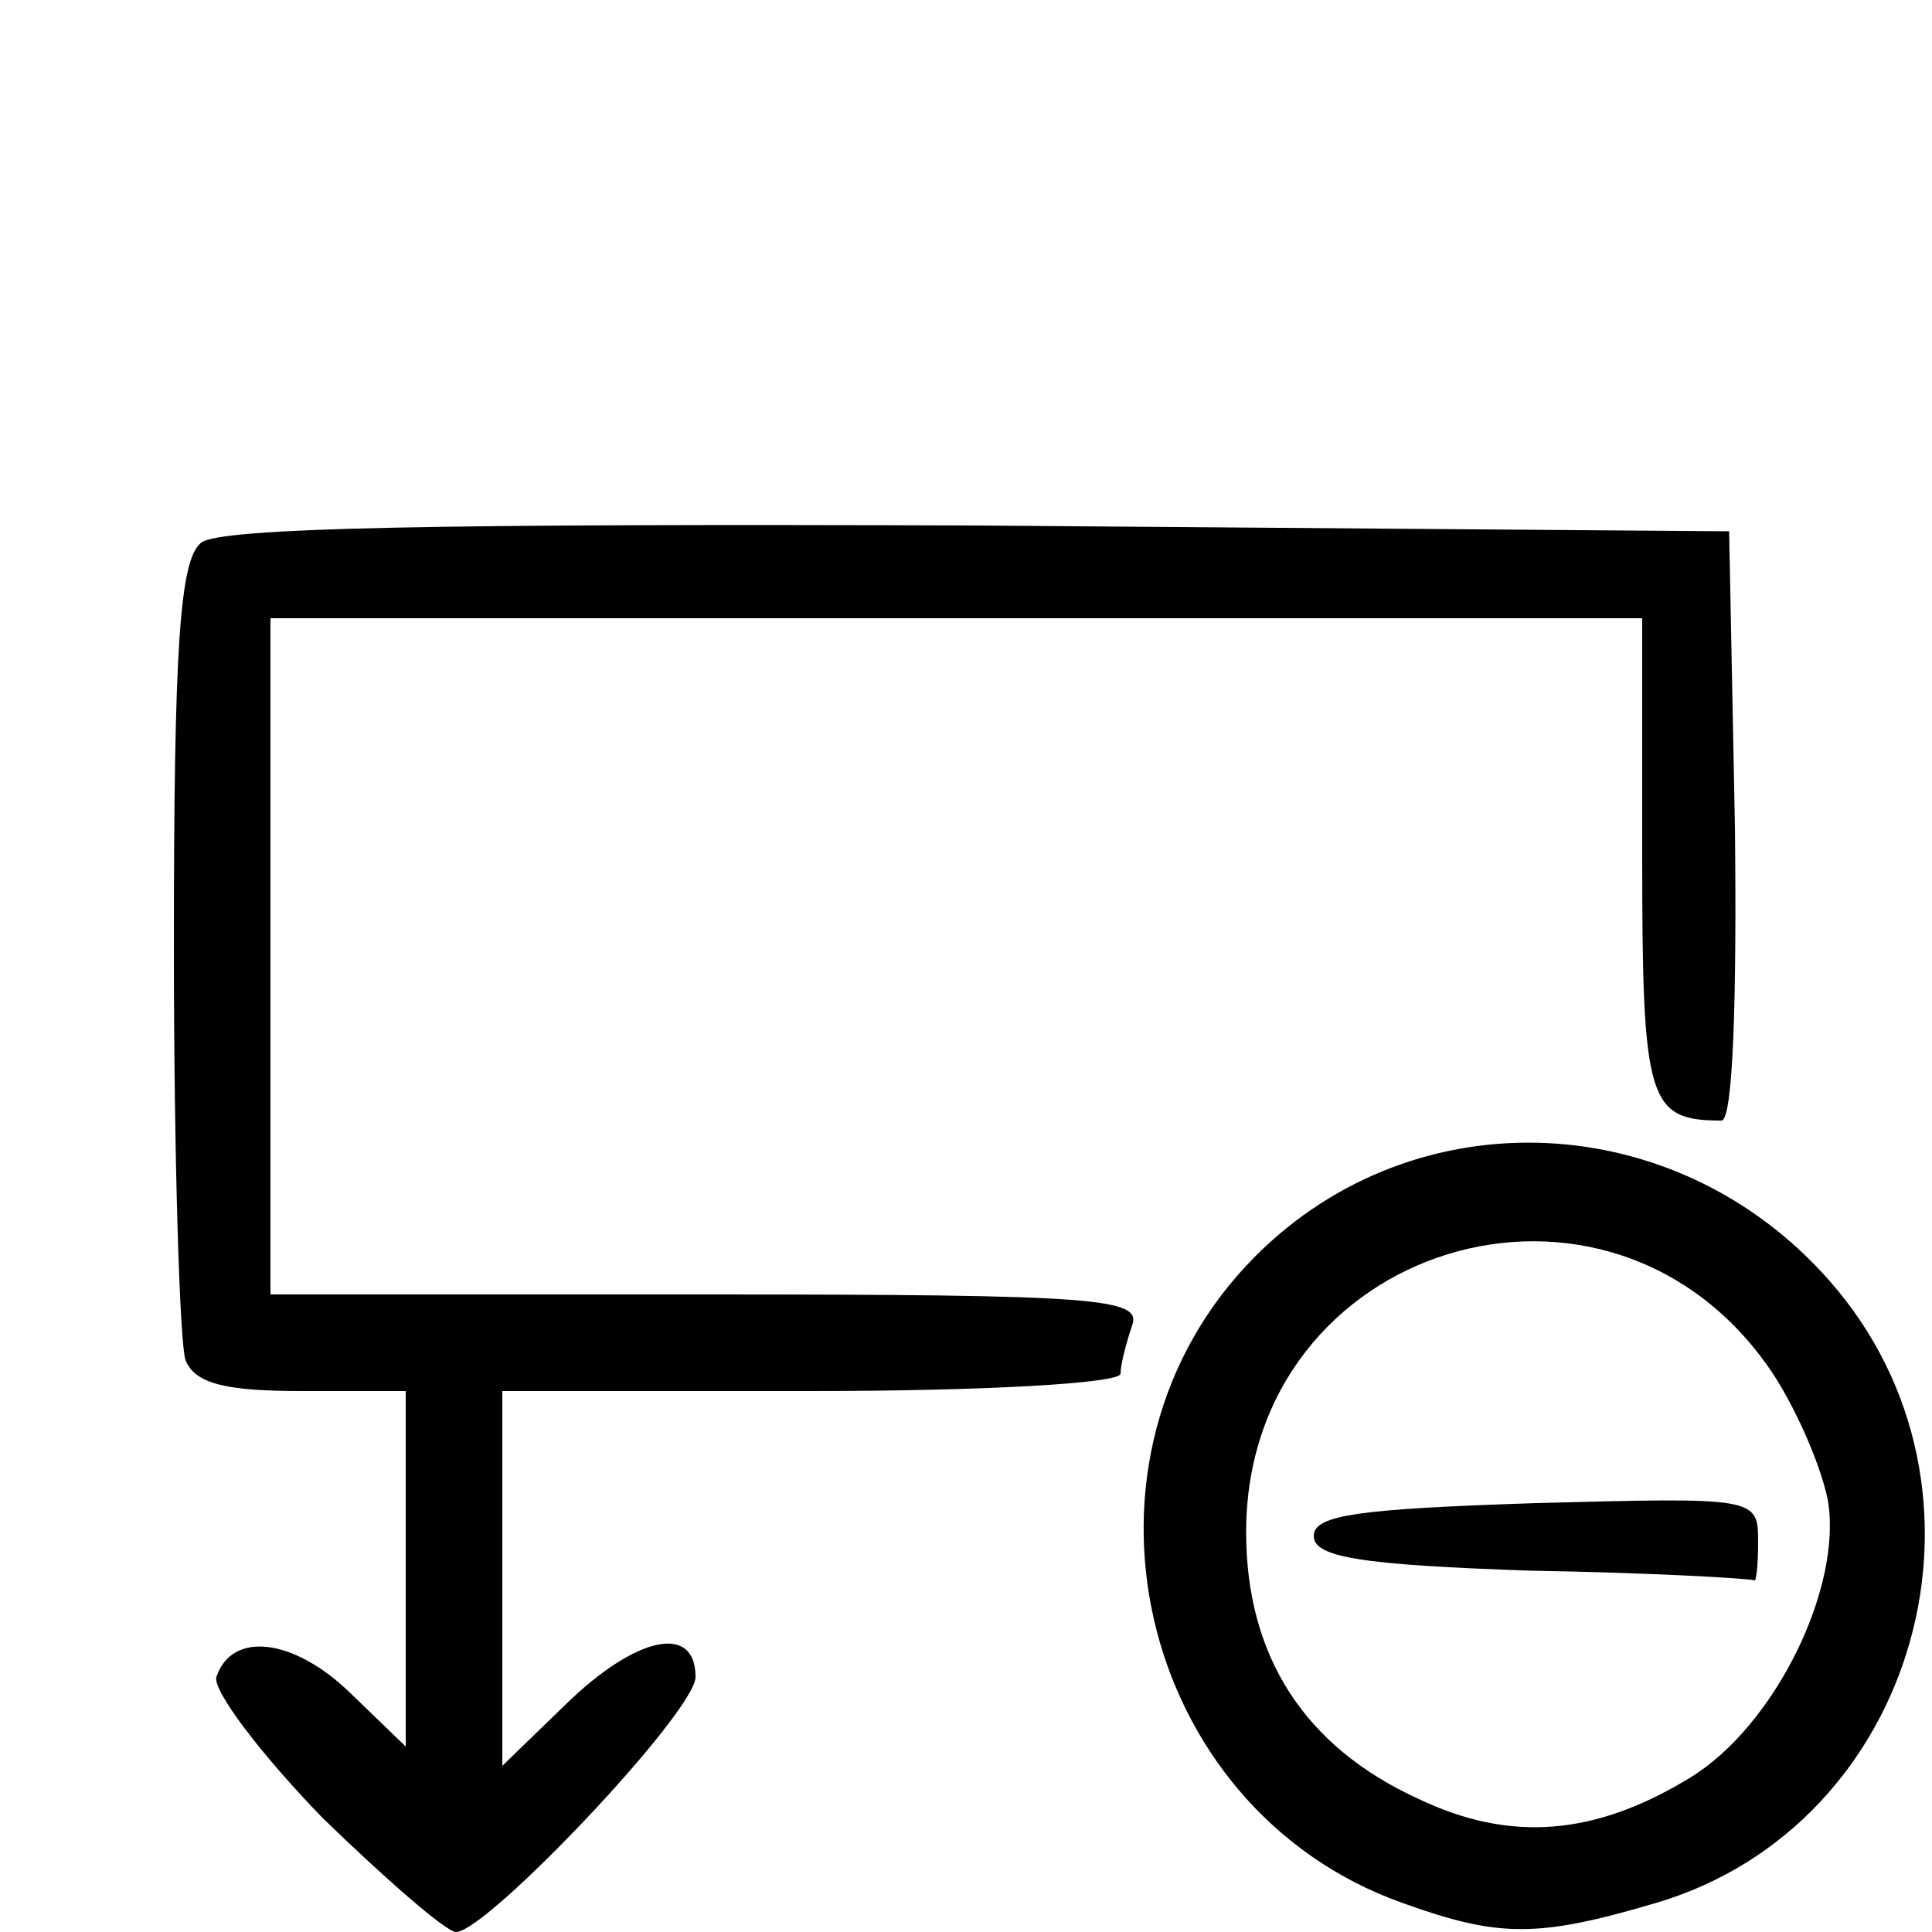 <!DOCTYPE svg PUBLIC "-//W3C//DTD SVG 20010904//EN" "http://www.w3.org/TR/2001/REC-SVG-20010904/DTD/svg10.dtd">
<svg version="1.0" xmlns="http://www.w3.org/2000/svg" width="100px" height="100px" viewBox="0 0 1000 1000" preserveAspectRatio="xMidYMid meet">
<g id="layer101" fill="#000000" stroke="none">
 <path d="M167 941 c-32 -33 -57 -66 -55 -73 8 -24 40 -20 69 8 l29 28 0 -92 0 -92 -54 0 c-40 0 -55 -4 -60 -16 -3 -9 -6 -105 -6 -214 0 -155 3 -200 14 -209 9 -8 123 -10 402 -9 l389 3 3 153 c1 90 -1 152 -7 152 -38 0 -41 -10 -41 -136 l0 -124 -355 0 -355 0 0 175 0 175 226 0 c202 0 225 2 220 16 -3 9 -6 20 -6 25 0 5 -70 9 -160 9 l-160 0 0 97 0 97 33 -32 c36 -35 67 -42 67 -14 0 18 -108 132 -124 132 -5 0 -36 -27 -69 -59z"/>
 <path d="M726 985 c-138 -49 -180 -231 -76 -335 83 -83 218 -77 297 13 95 108 46 282 -90 322 -61 18 -81 18 -131 0z m149 -65 c44 -27 79 -99 71 -144 -4 -19 -17 -48 -29 -66 -84 -124 -272 -66 -272 83 0 64 30 111 89 138 48 23 92 19 141 -11z"/>
 <path d="M793 813 c-89 -3 -113 -7 -113 -18 0 -11 24 -14 115 -17 114 -3 115 -3 115 20 0 12 -1 21 -2 20 -2 -1 -54 -4 -115 -5z"/>
 </g>

</svg>